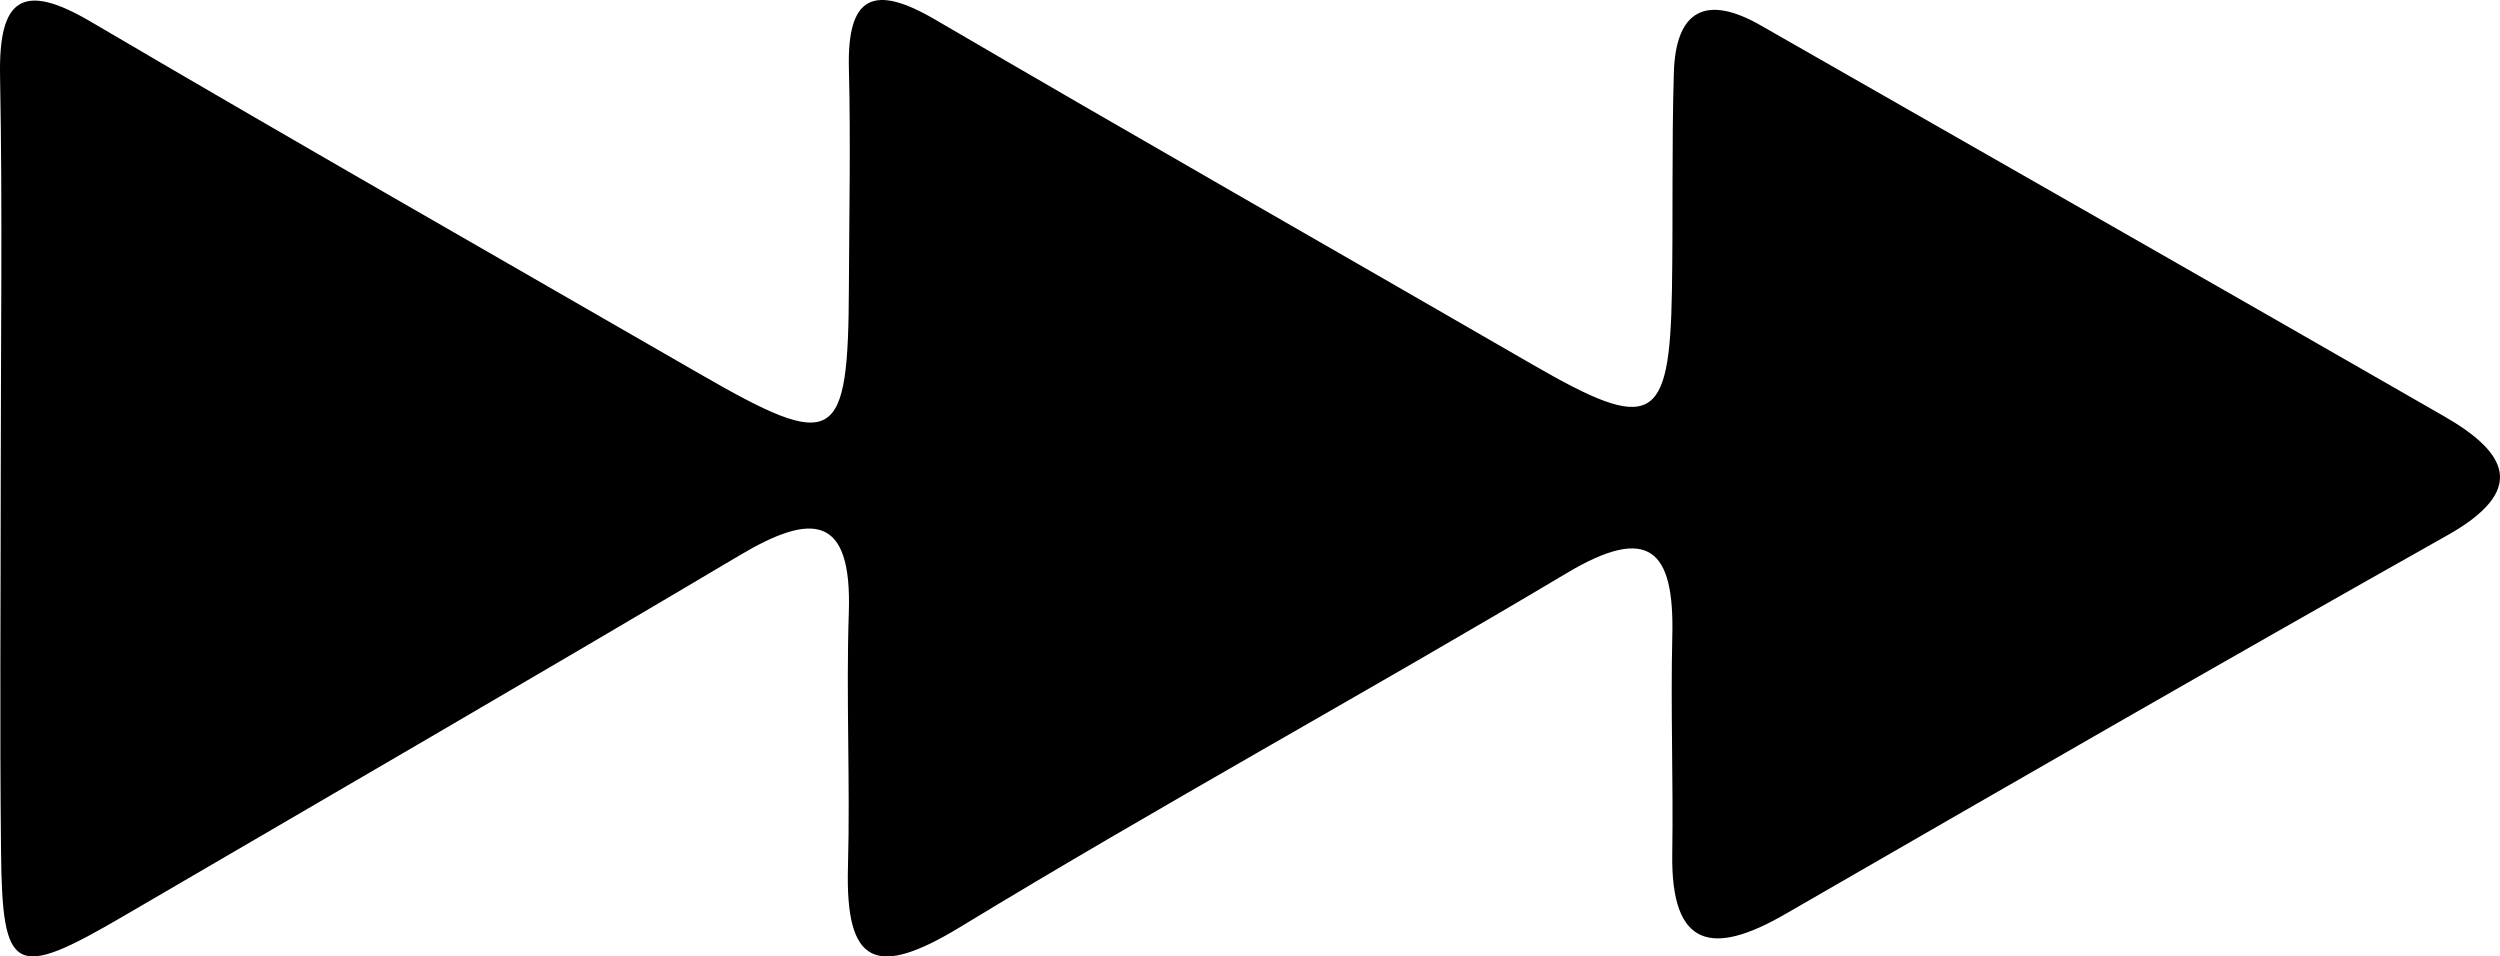 <?xml version="1.0" encoding="utf-8"?>
<!-- Generator: Adobe Illustrator 16.0.0, SVG Export Plug-In . SVG Version: 6.00 Build 0)  -->
<!DOCTYPE svg PUBLIC "-//W3C//DTD SVG 1.1//EN" "http://www.w3.org/Graphics/SVG/1.1/DTD/svg11.dtd">
<svg version="1.1" id="圖層_1" xmlns="http://www.w3.org/2000/svg" xmlns:xlink="http://www.w3.org/1999/xlink" x="0px" y="0px"
	 width="606.106px" height="231.882px" viewBox="0 0 606.106 231.882" enable-background="new 0 0 606.106 231.882"
	 xml:space="preserve">
<path fill-rule="evenodd" clip-rule="evenodd" d="M0.182,115.348c0-32.312,0.441-64.632-0.167-96.933
	C-0.335-0.222,5.245-4.597,22.02,5.266c48.934,28.769,98.235,56.899,147.405,85.249c33.21,19.149,36.229,17.393,36.384-21.013
	c0.069-17.621,0.442-35.254,0-52.873c-0.453-17.684,5.988-20.595,20.88-11.897c48.157,28.144,96.621,55.777,144.919,83.682
	c28.875,16.689,33.198,14.491,33.738-17.913c0.298-17.622-0.059-35.254,0.464-52.867c0.448-15.142,7.768-19.085,21.052-11.484
	c55.227,31.574,110.503,63.047,165.654,94.751c15.522,8.918,20.248,17.953,0.764,28.915
	c-53.734,30.232-107.134,61.048-160.546,91.847c-17.497,10.092-27.664,8.267-27.308-14.656c0.274-17.624-0.414-35.26,0.011-52.872
	c0.507-20.896-5.689-27.062-25.598-15.189c-48.75,29.053-98.574,56.328-147.055,85.807c-20.402,12.406-27.866,9.288-27.205-14.604
	c0.568-20.541-0.476-41.139,0.207-61.673c0.798-23.841-8.984-24.214-26.362-13.904c-49.652,29.468-99.619,58.425-149.482,87.535
	C3.391,237.616,0.561,236.231,0.251,206.409C-0.071,176.051,0.176,145.702,0.182,115.348z"/>
</svg>
